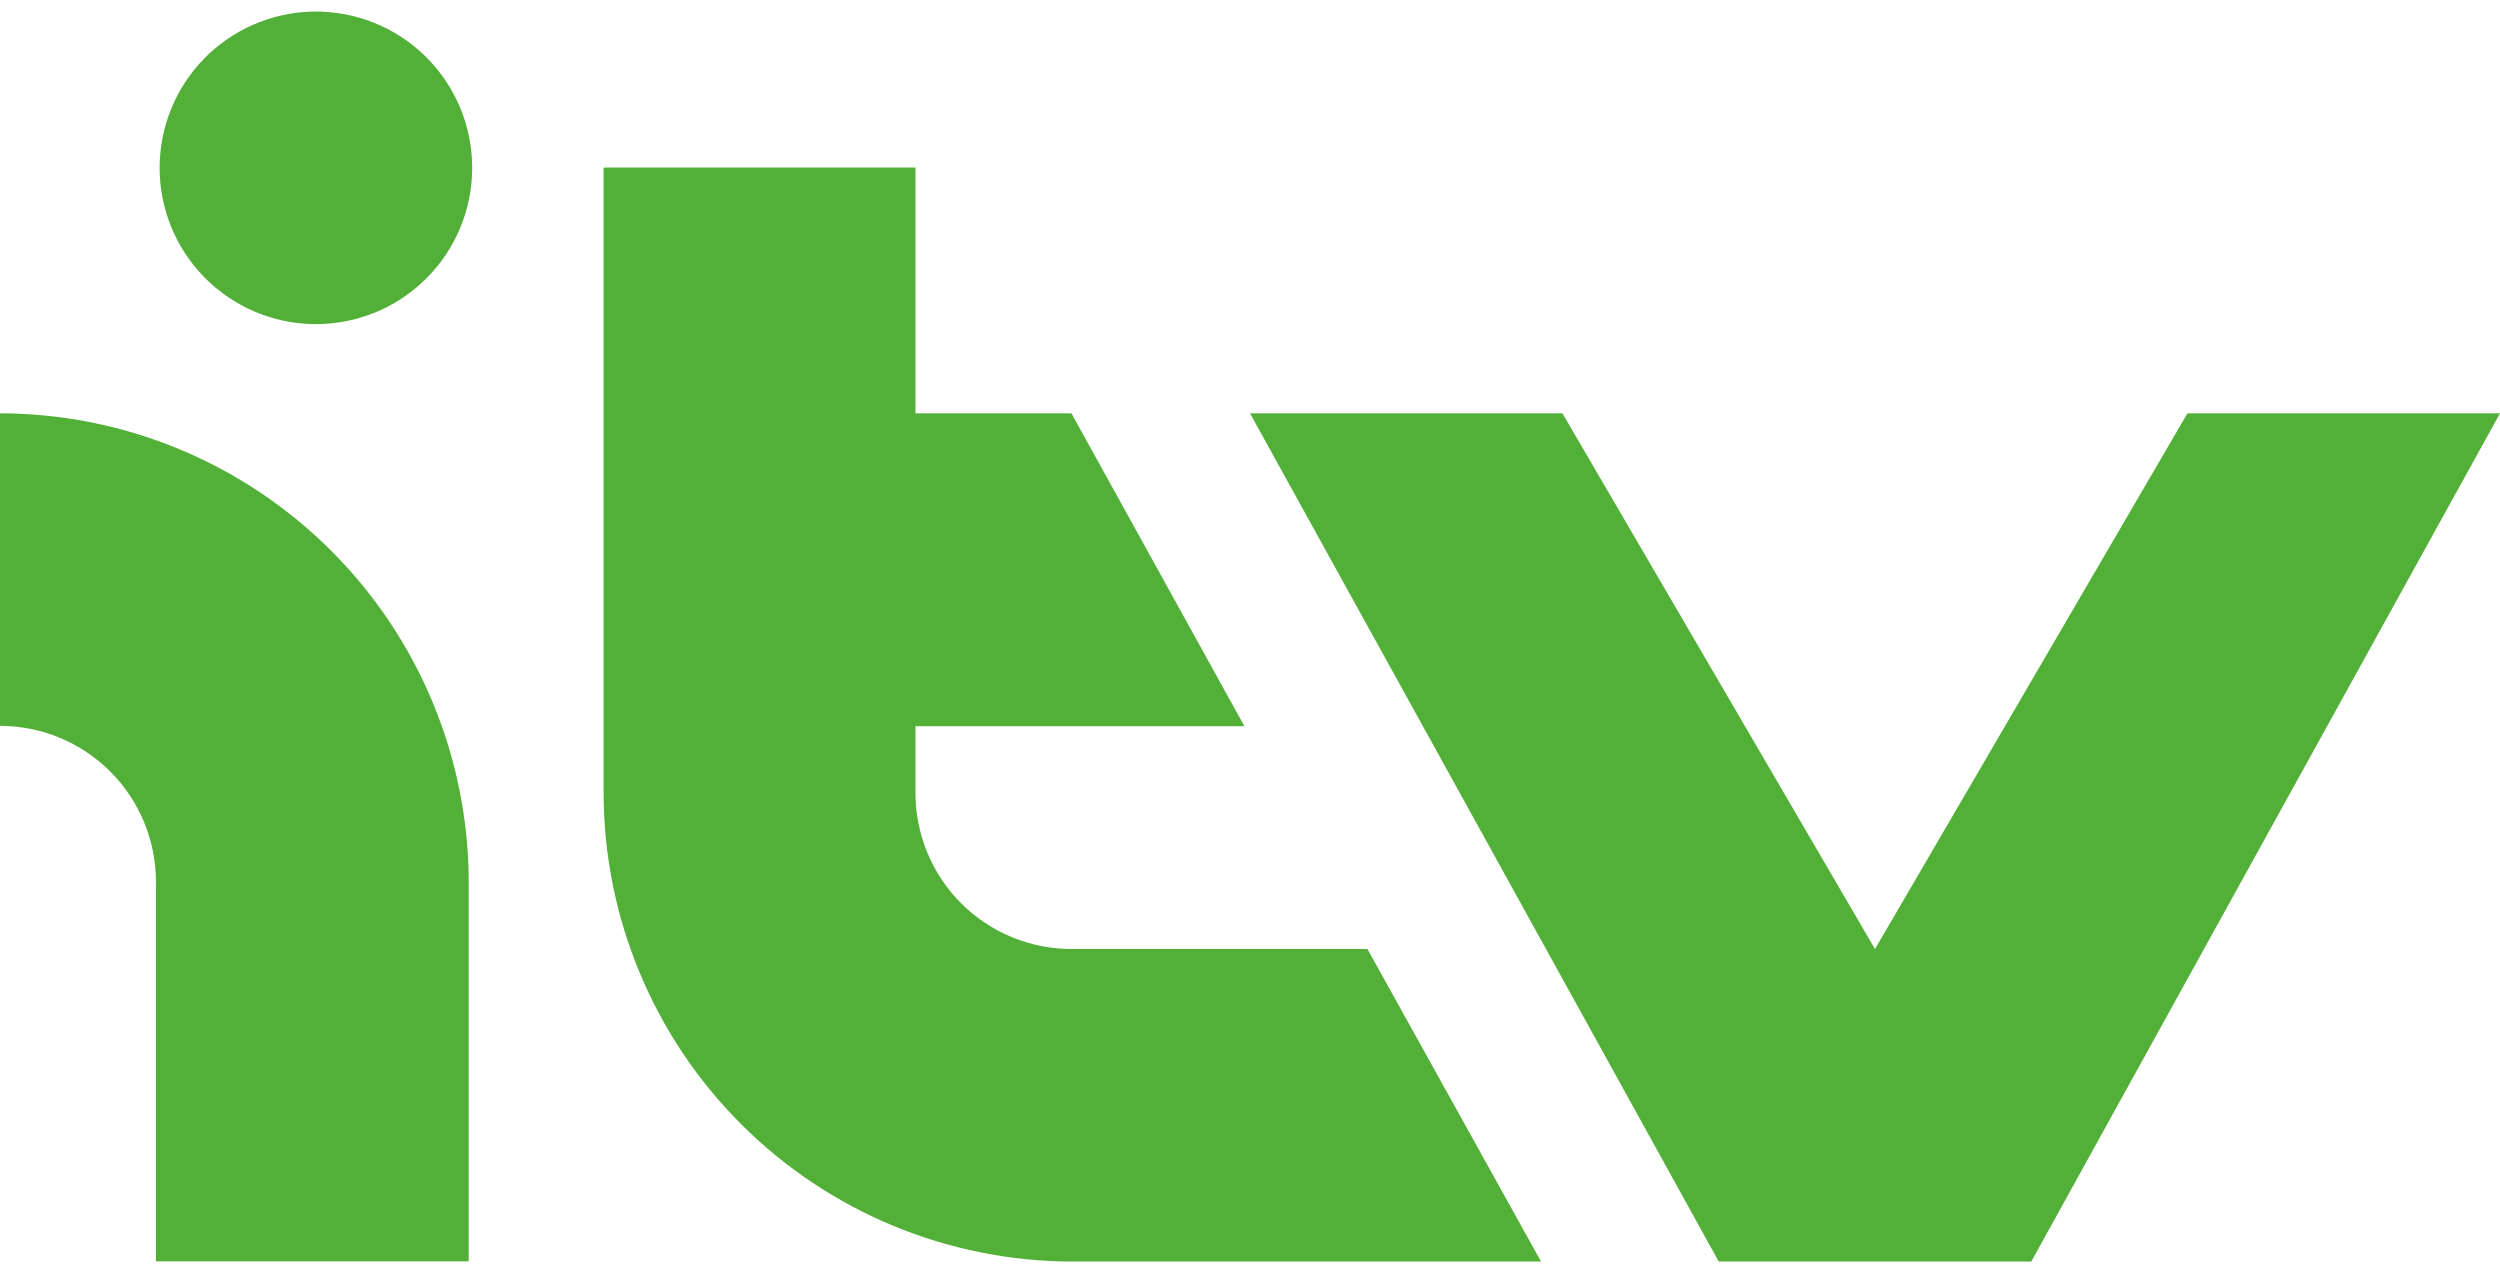 <svg width="66" height="34" viewBox="0 0 66 34" fill="none" xmlns="http://www.w3.org/2000/svg">
<path d="M8.249 8.556C8.798 8.568 9.345 8.47 9.856 8.268C10.367 8.067 10.832 7.765 11.225 7.38C11.618 6.996 11.93 6.537 12.143 6.031C12.356 5.524 12.466 4.98 12.466 4.431C12.466 3.882 12.356 3.338 12.143 2.831C11.93 2.325 11.618 1.866 11.225 1.482C10.832 1.097 10.367 0.795 9.856 0.594C9.345 0.392 8.798 0.294 8.249 0.306C7.171 0.33 6.145 0.775 5.39 1.546C4.636 2.317 4.214 3.352 4.214 4.431C4.214 5.51 4.636 6.545 5.39 7.316C6.145 8.087 7.171 8.532 8.249 8.556ZM57.748 10.912L49.5 25.054L41.248 10.912H33L45.374 33.305H53.626L66 10.912H57.748ZM0 10.912V19.163C1.092 19.163 2.139 19.597 2.911 20.369C3.683 21.141 4.117 22.188 4.117 23.28V33.3H12.374V23.285C12.37 20.005 11.064 16.86 8.745 14.541C6.425 12.221 3.28 10.916 0 10.912ZM36.1 25.053H28.286C27.194 25.053 26.147 24.619 25.375 23.848C24.603 23.076 24.169 22.029 24.169 20.937V19.172H32.853L28.286 10.912H24.169V4.422H15.935V20.931C15.939 24.212 17.244 27.357 19.564 29.676C21.884 31.996 25.029 33.301 28.31 33.305H40.684L36.1 25.053Z" fill="#52B038"/>
</svg>
